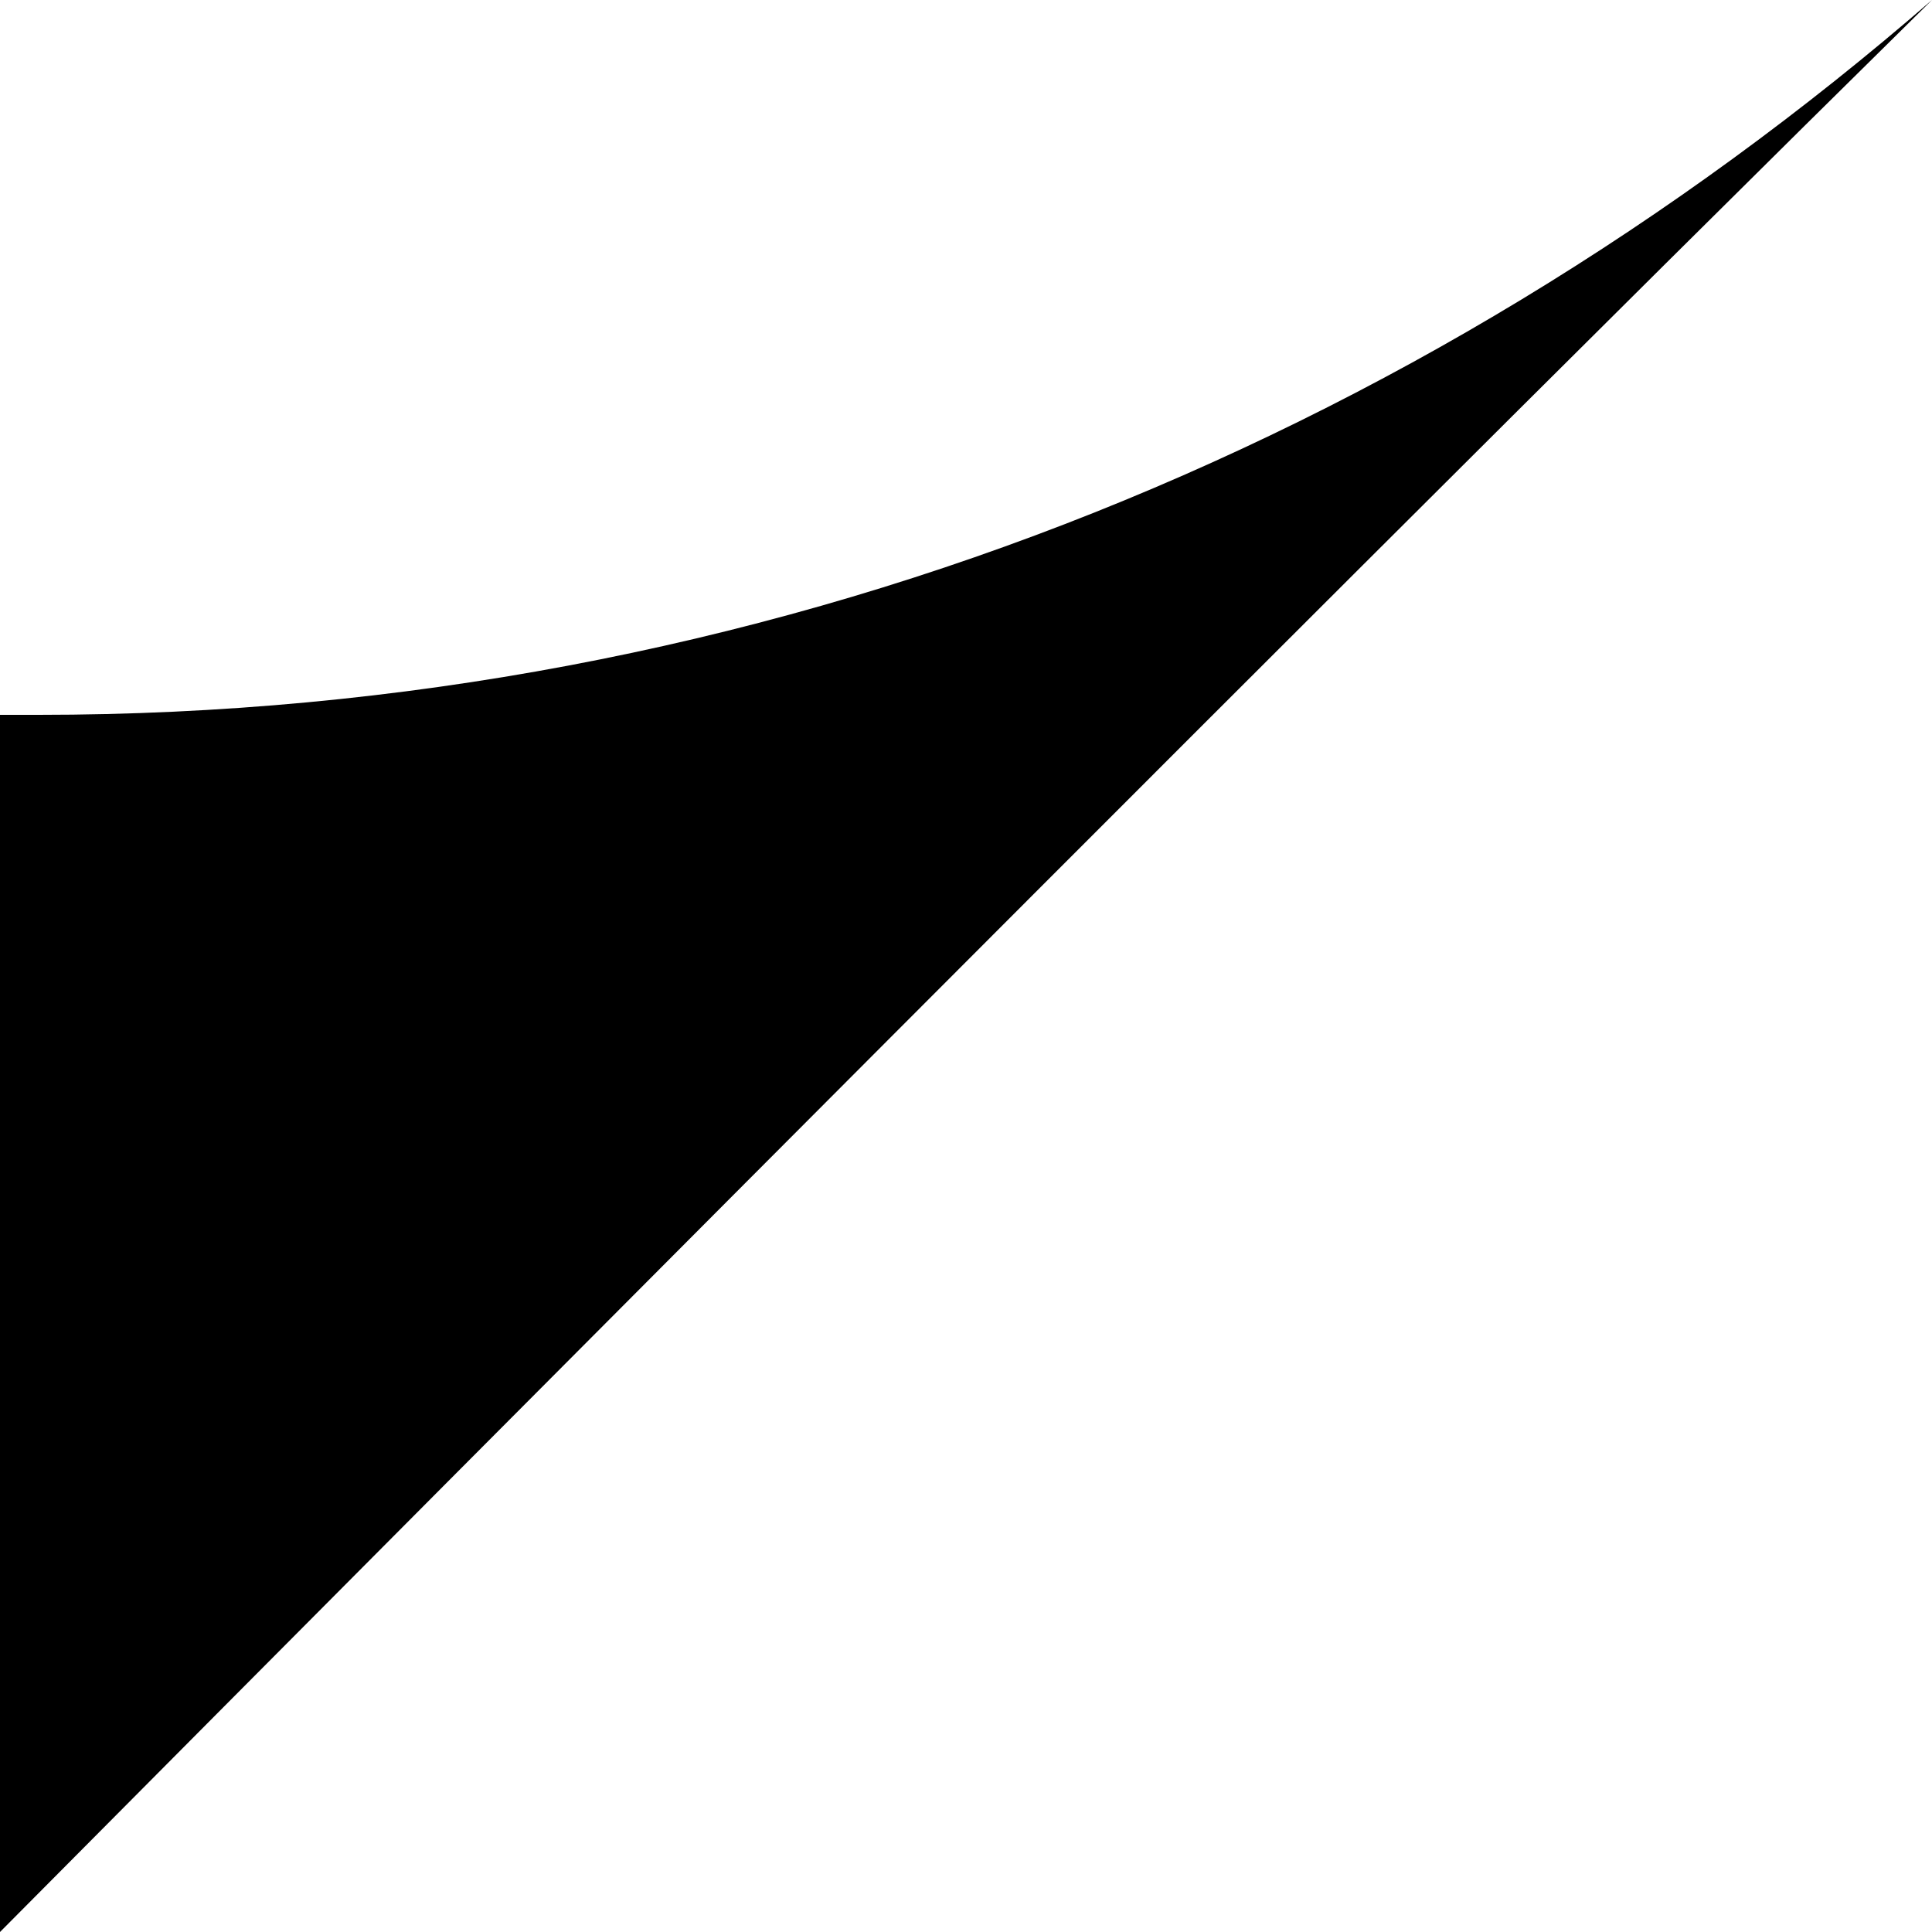 <?xml version="1.0" encoding="utf-8"?><svg version="1.1" id="Layer_1" xmlns="http://www.w3.org/2000/svg" xmlns:xlink="http://www.w3.org/1999/xlink" x="0px" y="0px" viewBox="0 0 20 20" style="enable-background:new 0 0 20 20;" xml:space="preserve"><path class="st0" d="M0,7.4c0,4.2,0,8.4,0,12.6c0,0,0,0,0,0C0.1,19.9,13.4,6.5,20,0C14.7,4.6,7.9,7.4,0.4,7.4C0.3,7.4,0.1,7.4,0,7.4z"/></svg>